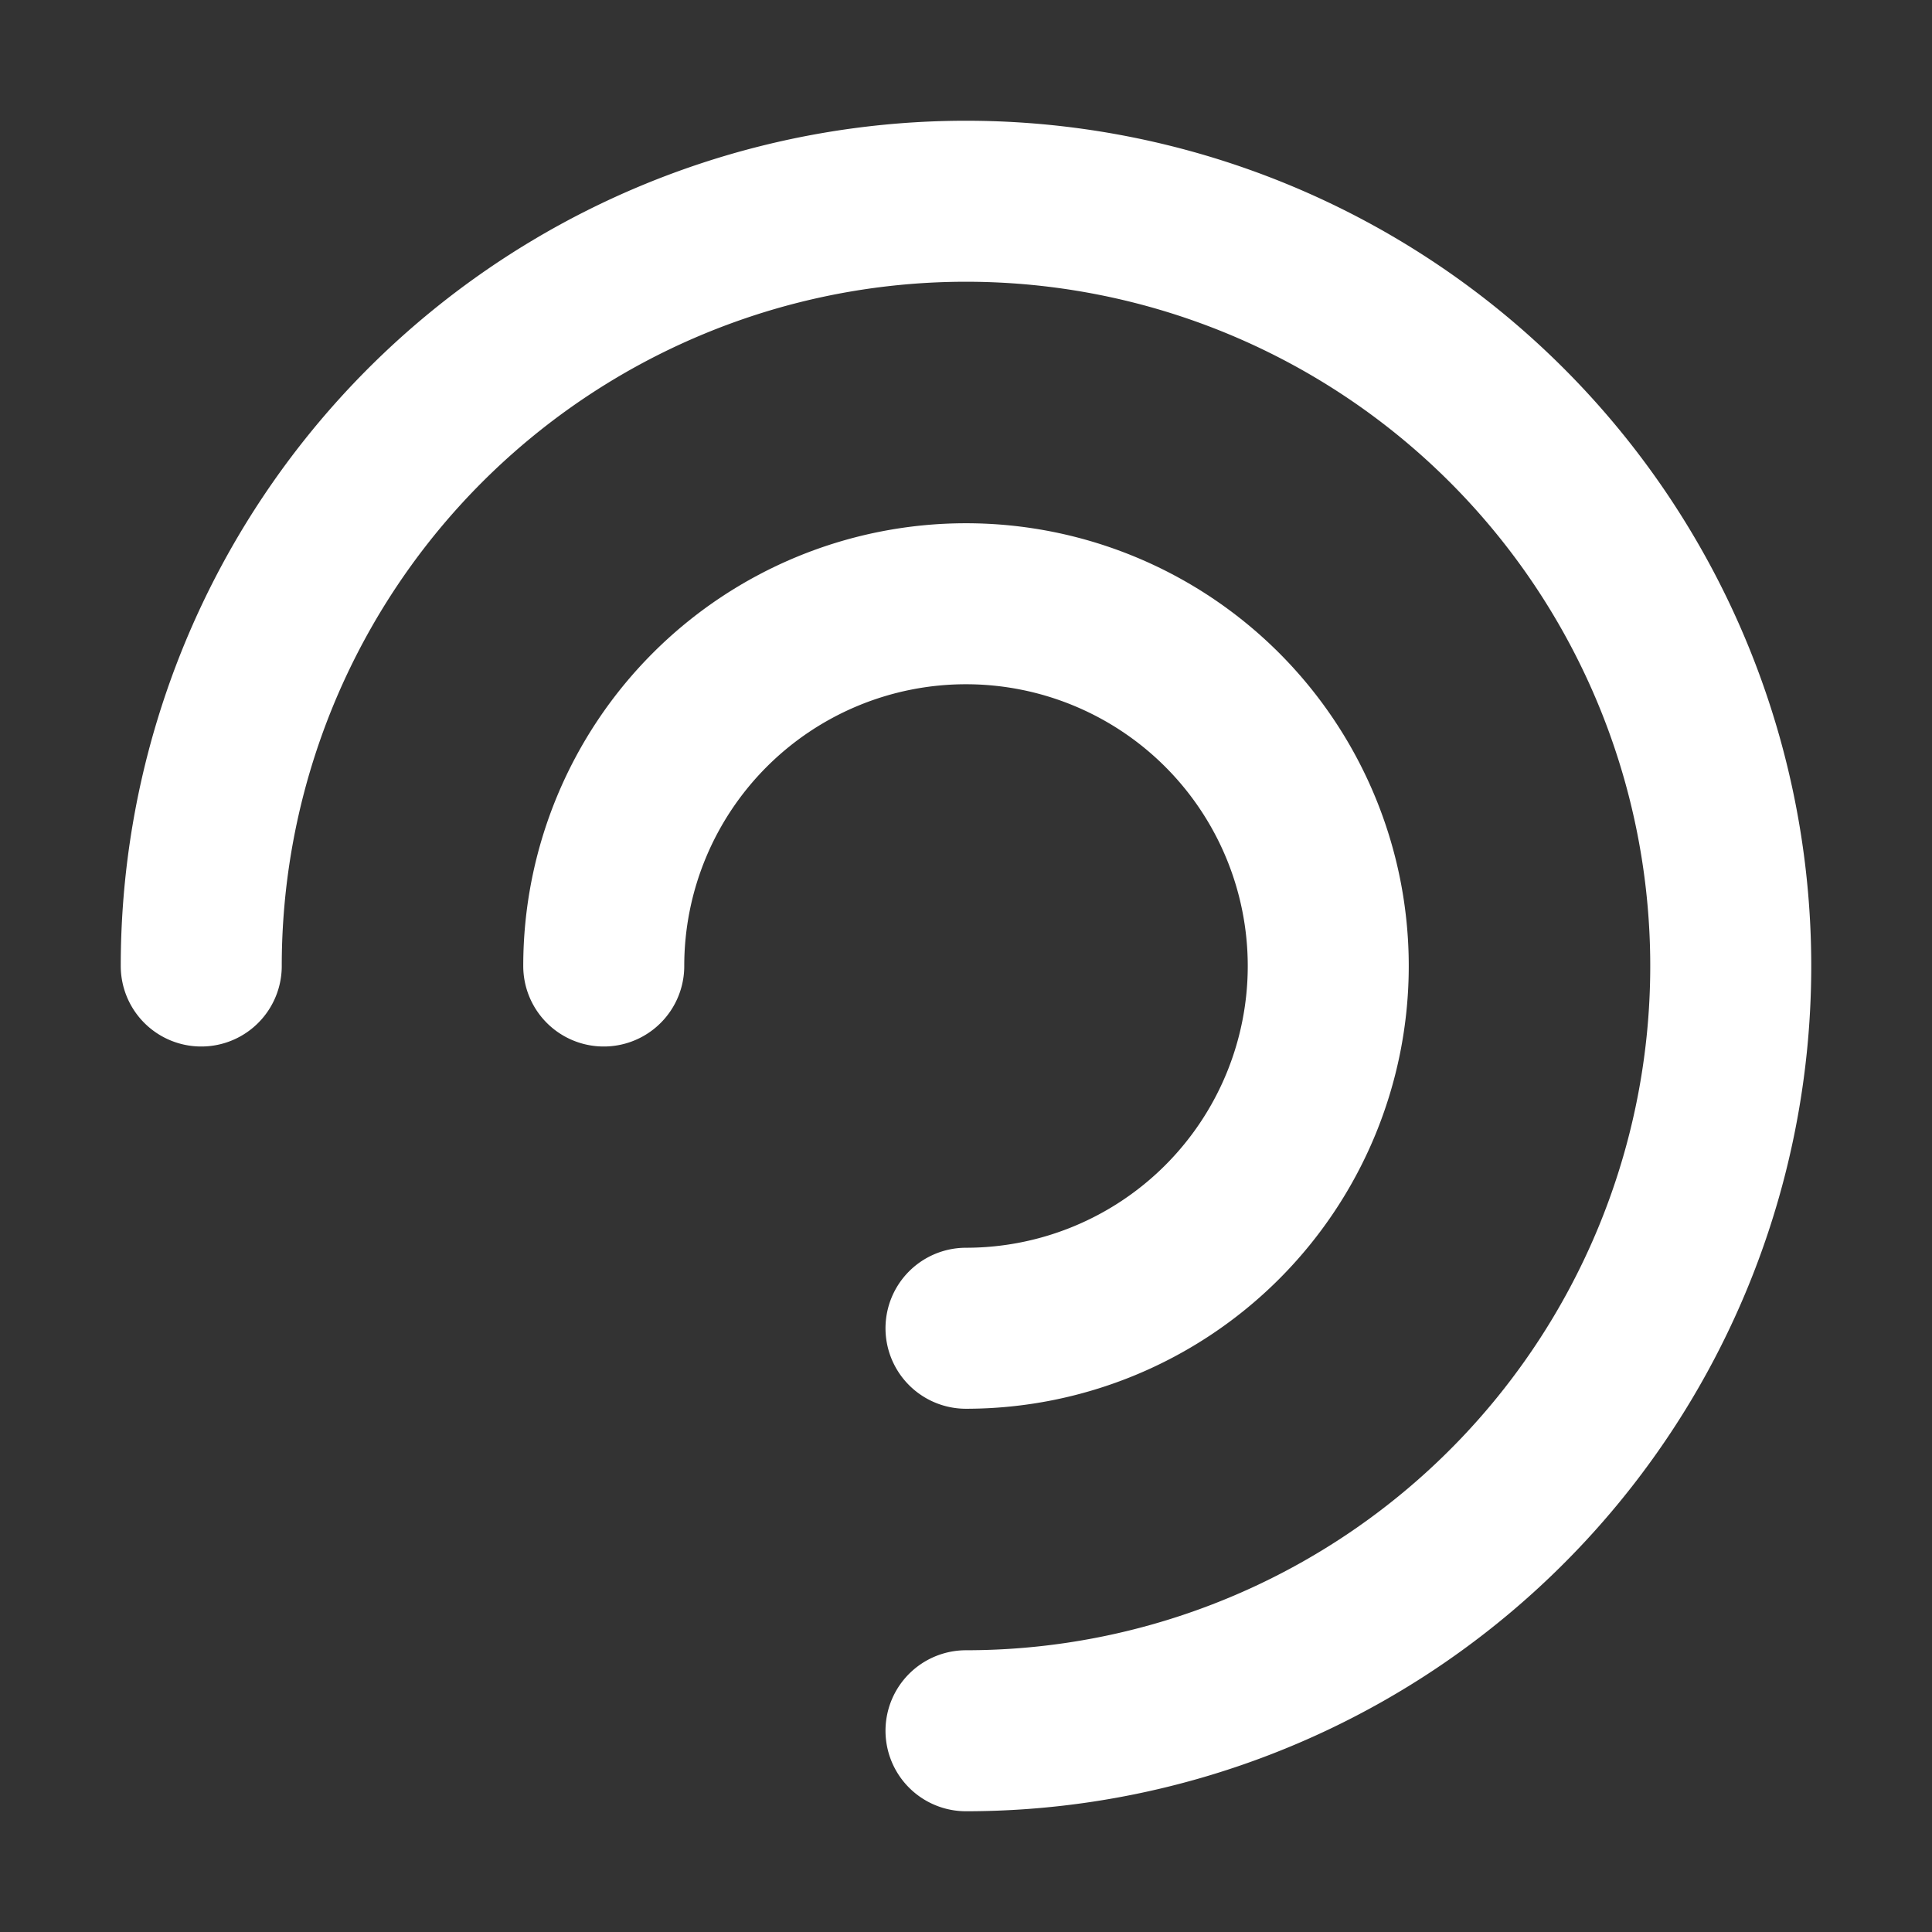 <!DOCTYPE svg PUBLIC "-//W3C//DTD SVG 1.1//EN" "http://www.w3.org/Graphics/SVG/1.1/DTD/svg11.dtd">

<svg width="256px" height="256px" viewBox="0 0 24 24" xmlns="http://www.w3.org/2000/svg" fill="#000000">

<rect x="0" y="0" width="24" height="24" fill="#333333" stroke="none"/>

<g id="SVGRepo_bgCarrier" stroke-width="0"/>

<g id="SVGRepo_tracerCarrier" stroke-linecap="round" stroke-linejoin="round"/>

<g id="SVGRepo_iconCarrier"> <title/> <g id="Complete"> <g id="signal"> <g> <path d="M2.5,12A9.5,9.5,0,1,1,12,21.5" fill="none" stroke="#FFFFFF" stroke-linecap="round" stroke-linejoin="round" stroke-width="2"/> <path d="M7.5,12A4.5,4.5,0,1,1,12,16.5" fill="none" stroke="#FFFFFF" stroke-linecap="round" stroke-linejoin="round" stroke-width="2"/> </g> </g> </g> </g>

</svg>